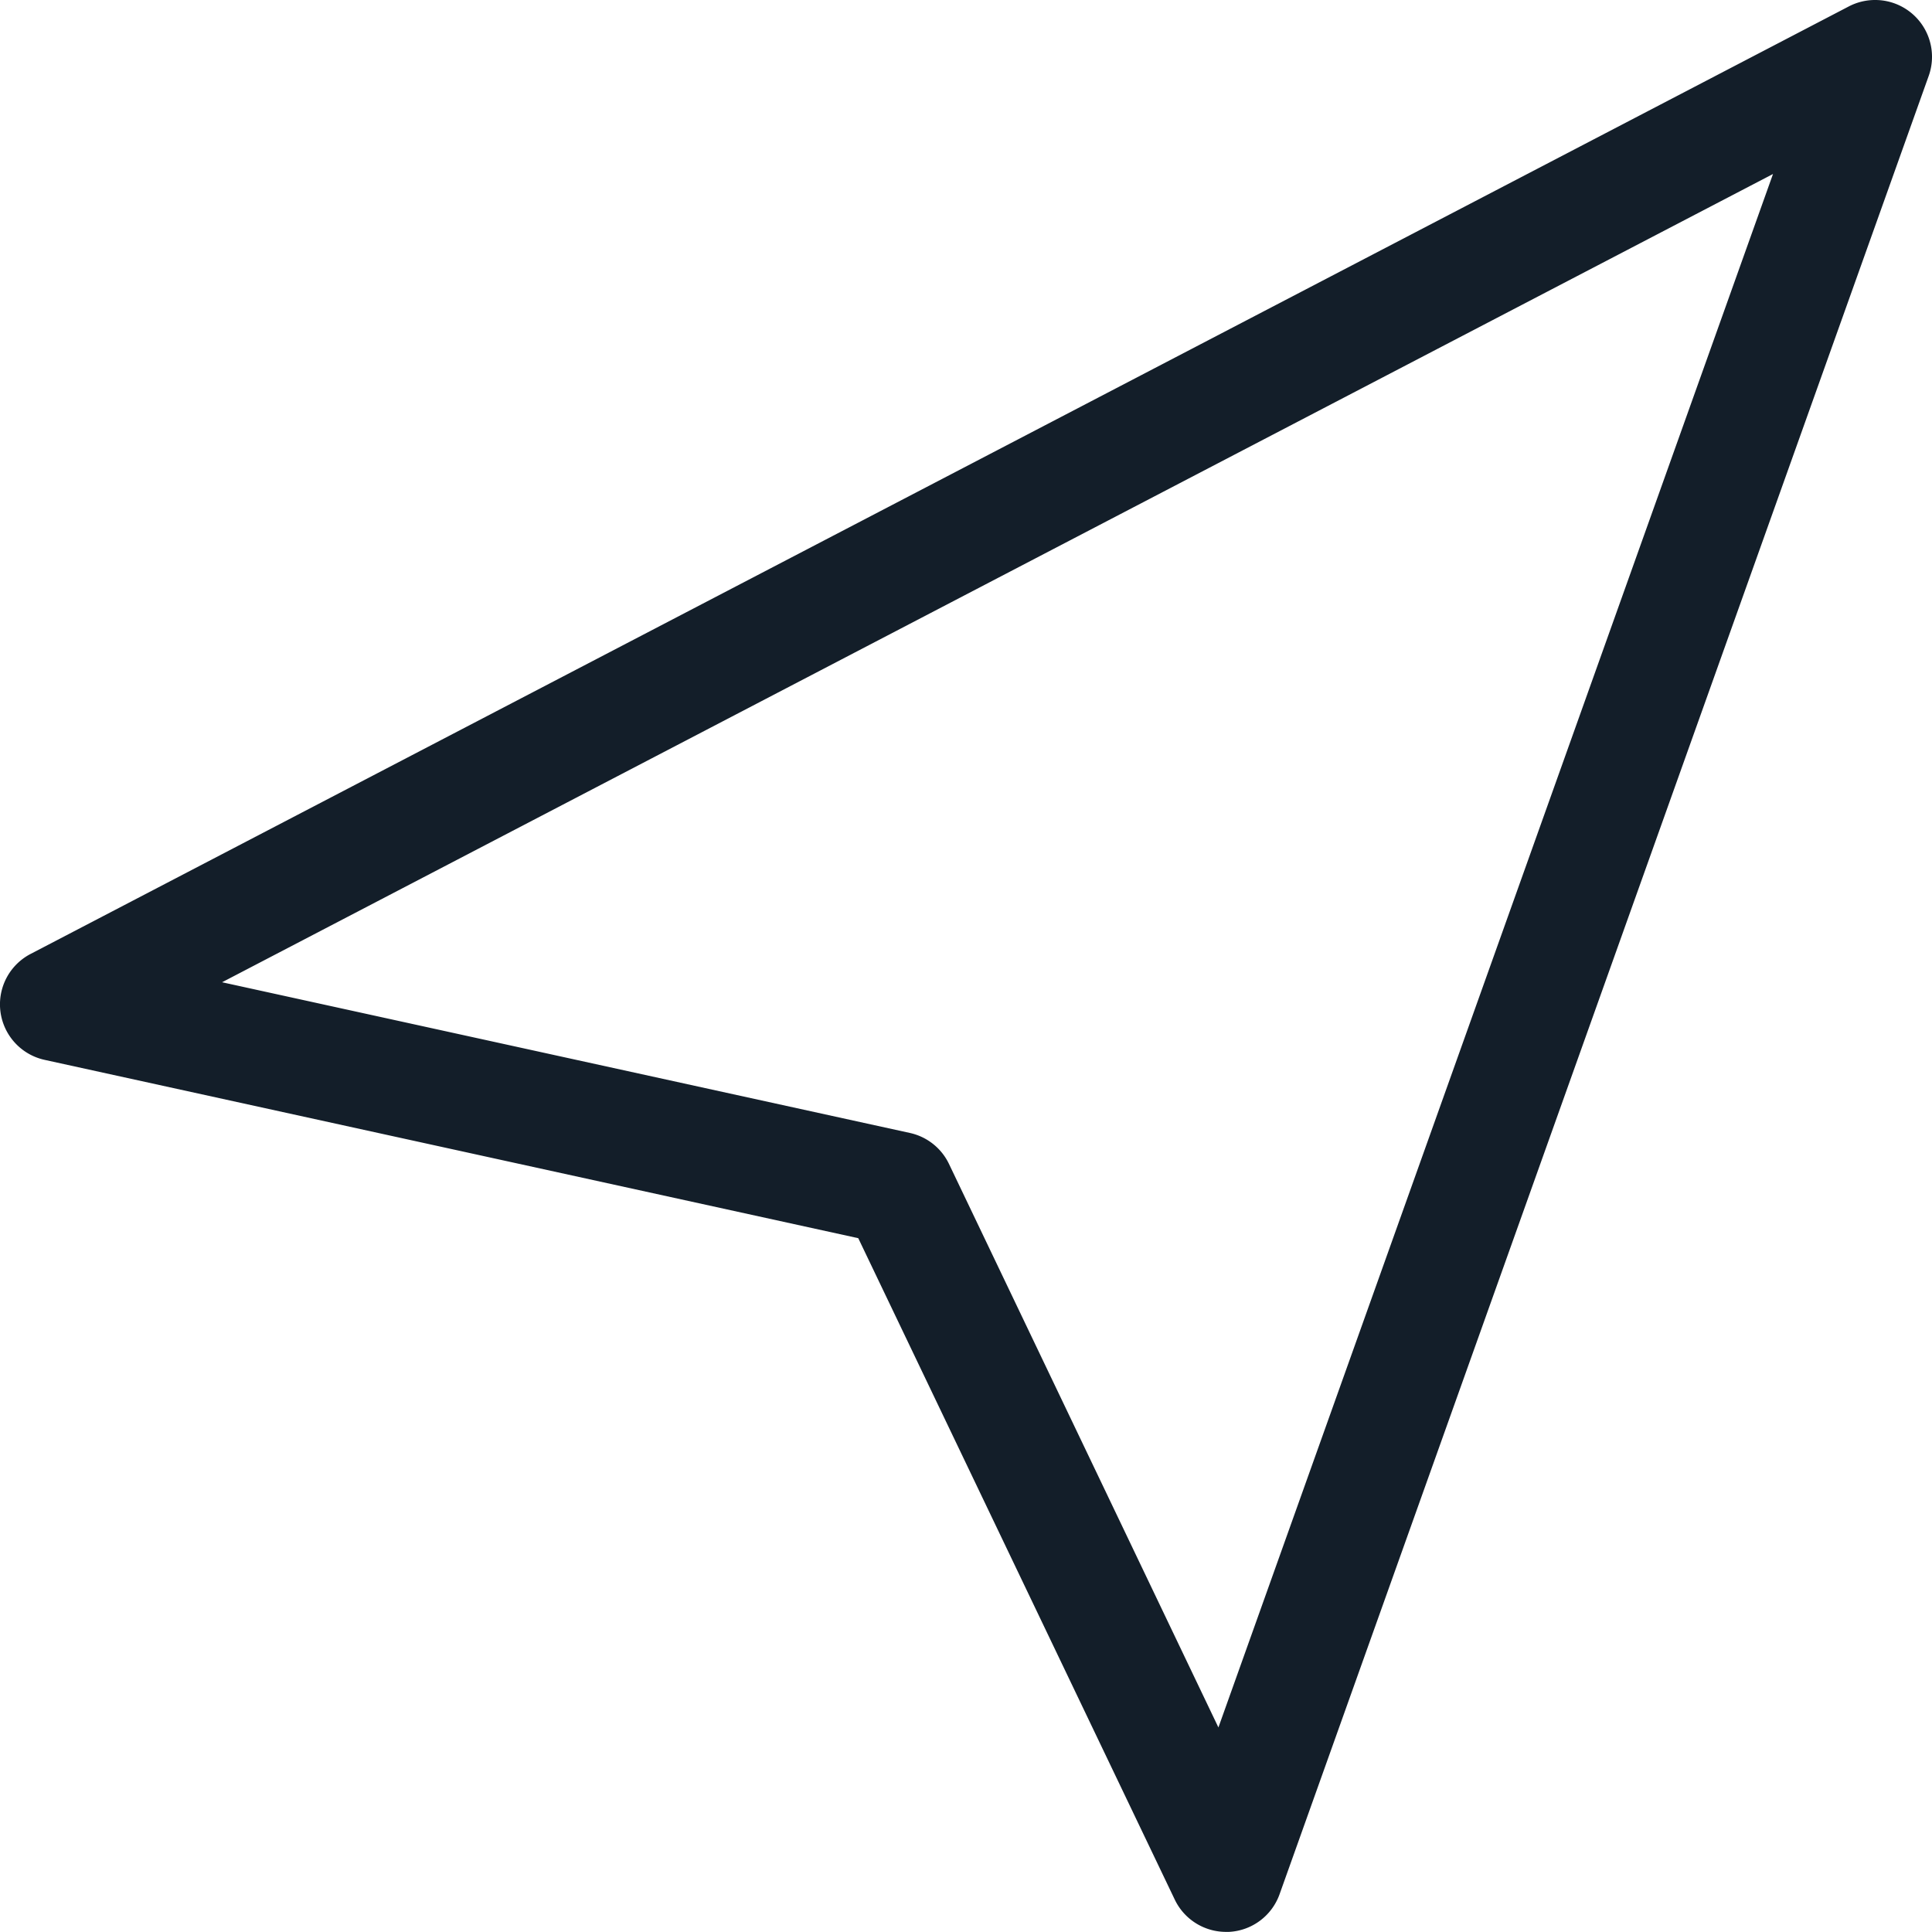 <svg xmlns="http://www.w3.org/2000/svg" width="17" height="17" viewBox="0 0 17 17"><path d="M1818.638,9543.682a.5.5,0,0,1,.471.668l-5.712,16a.5.5,0,0,1-.445.331h-.026a.5.5,0,0,1-.451-.284l-2.785-5.82-7.159-1.569a.5.5,0,0,1-.124-.932l16-8.338A.5.5,0,0,1,1818.638,9543.682Zm-5.779,15.2,4.88-13.669-13.647,7.112,6.052,1.326a.5.5,0,0,1,.344.272Z" transform="translate(-1802.138 -9543.682)" fill="#131e29"/></svg>